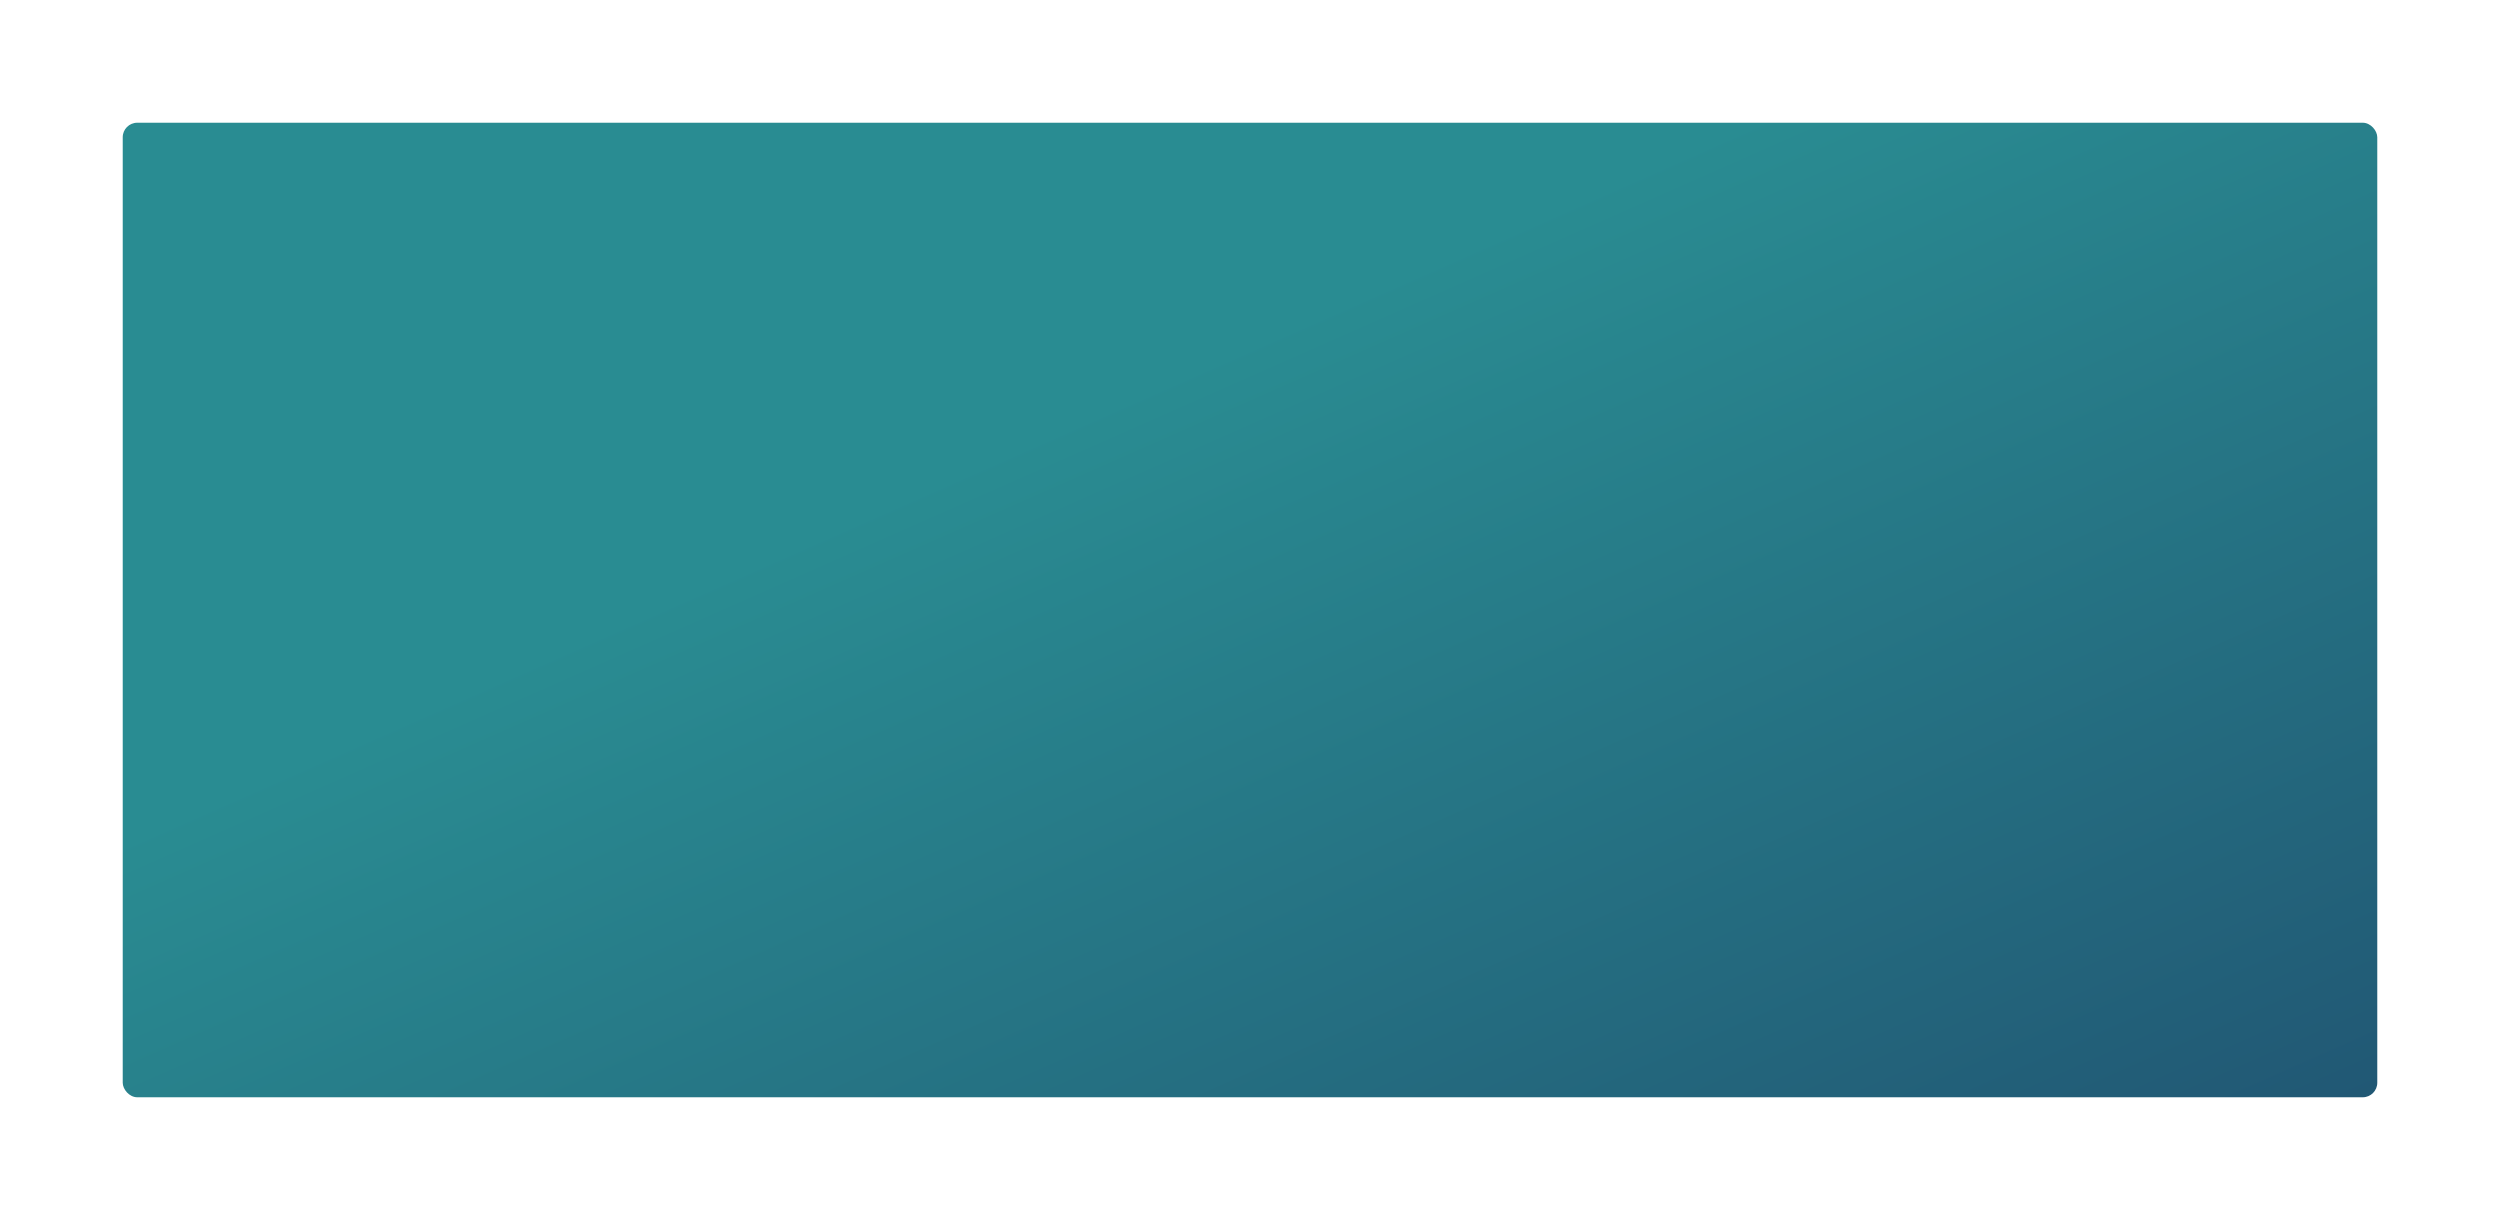 <svg xmlns="http://www.w3.org/2000/svg" xmlns:xlink="http://www.w3.org/1999/xlink" width="1375" height="671" viewBox="0 0 1375 671"><defs><style>.a{opacity:0.95;fill:url(#a);}.b{filter:url(#b);}</style><linearGradient id="a" x1="0.331" y1="0.39" x2="1.274" y2="1.313" gradientUnits="objectBoundingBox"><stop offset="0" stop-color="#1e868c"/><stop offset="1" stop-color="#11355e"/></linearGradient><filter id="b" x="0" y="0" width="1375" height="671" filterUnits="userSpaceOnUse"><feOffset dy="10" input="SourceAlpha"/><feGaussianBlur stdDeviation="22.5" result="c"/><feFlood flood-opacity="0.102"/><feComposite operator="in" in2="c"/><feComposite in="SourceGraphic"/></filter></defs><g class="b" transform="matrix(1, 0, 0, 1, 0, 0)"><rect class="a" width="1240" height="536" rx="8" transform="translate(67.5 57.5)"/></g></svg>
